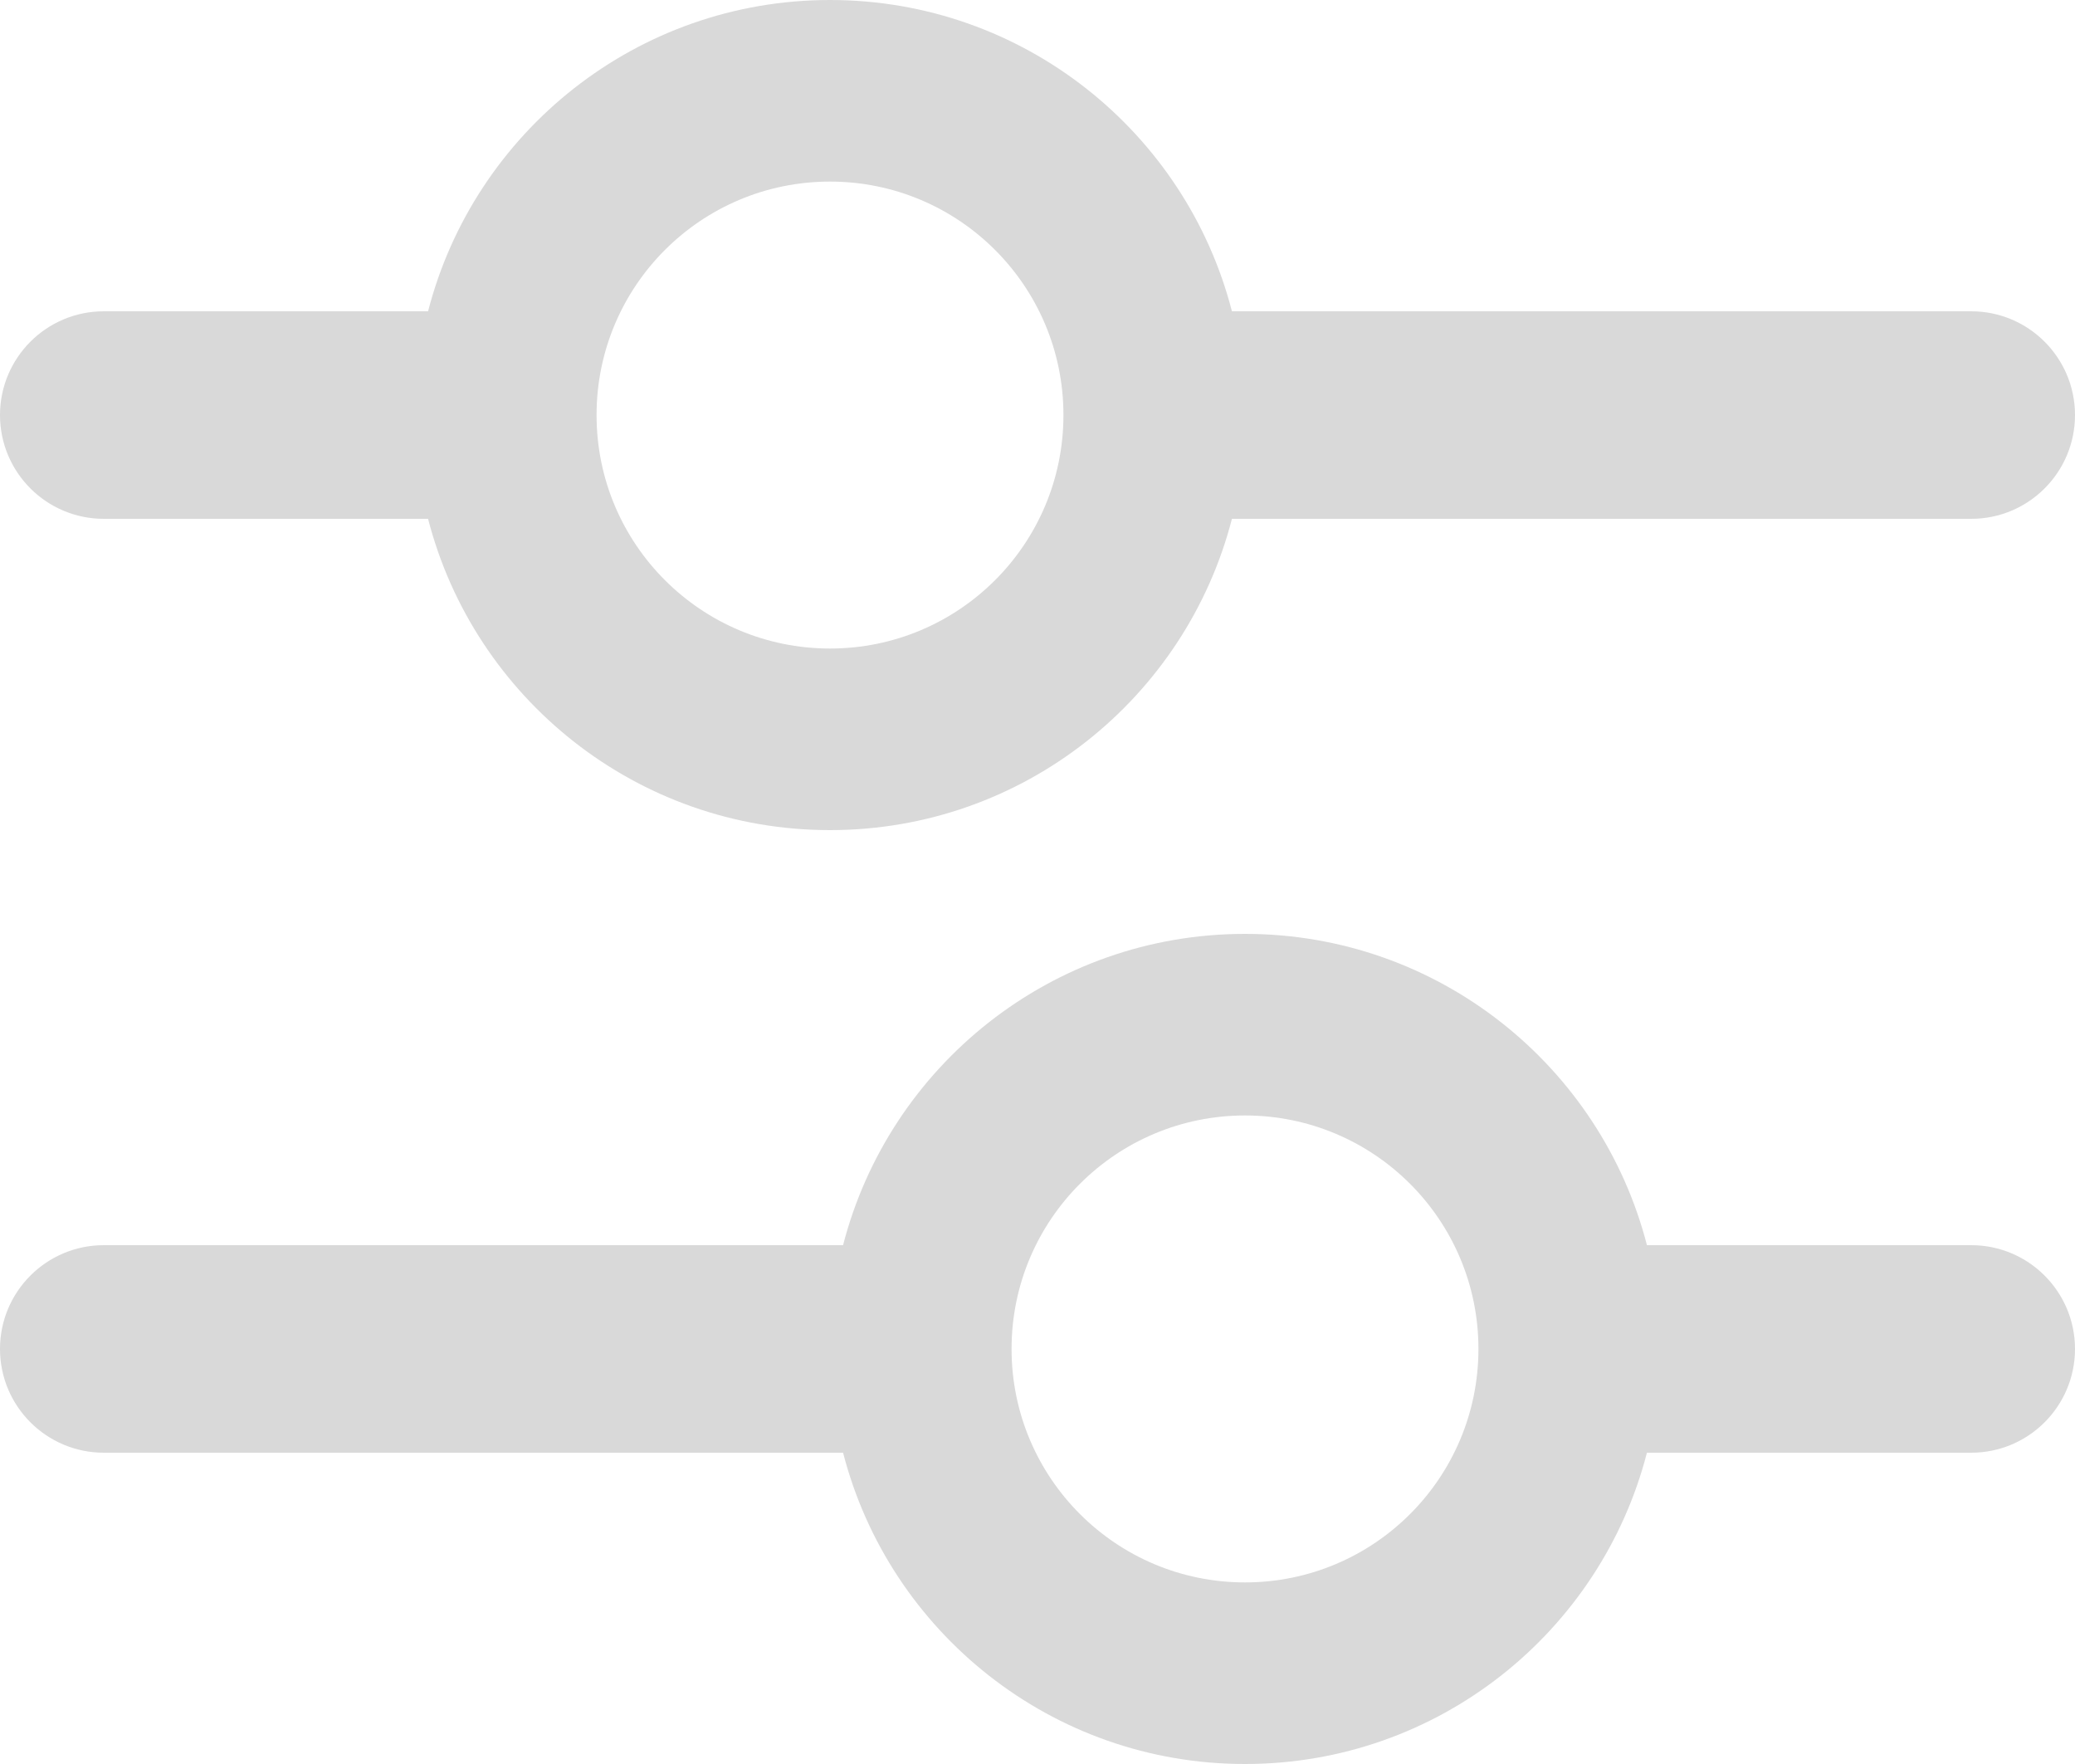 <svg width="20" height="17" viewBox="0 0 20 17" fill="none" xmlns="http://www.w3.org/2000/svg">
<path fill-rule="evenodd" clip-rule="evenodd" d="M10.25 4C10.25 5.243 9.243 6.25 8 6.25C6.757 6.25 5.75 5.243 5.75 4C5.75 2.757 6.757 1.75 8 1.75C9.243 1.75 10.25 2.757 10.25 4ZM11.874 5C11.43 6.725 9.864 8 8 8C6.136 8 4.57 6.725 4.126 5H1C0.448 5 0 4.552 0 4C0 3.448 0.448 3 1 3H4.126C4.57 1.275 6.136 0 8 0C9.864 0 11.43 1.275 11.874 3H19C19.552 3 20 3.448 20 4C20 4.552 19.552 5 19 5H11.874Z" fill="#D9D9D9"/>
<path fill-rule="evenodd" clip-rule="evenodd" d="M9.75 13C9.75 11.757 10.757 10.75 12 10.75C13.243 10.75 14.25 11.757 14.25 13C14.25 14.243 13.243 15.25 12 15.25C10.757 15.25 9.75 14.243 9.75 13ZM8.126 12C8.57 10.275 10.136 9 12 9C13.864 9 15.43 10.275 15.874 12L19 12C19.552 12 20 12.448 20 13C20 13.552 19.552 14 19 14L15.874 14C15.43 15.725 13.864 17 12 17C10.136 17 8.57 15.725 8.126 14L1 14C0.448 14 3.01409e-07 13.552 3.49691e-07 13C3.97973e-07 12.448 0.448 12 1 12L8.126 12Z" fill="#D9D9D9"/>
</svg>
